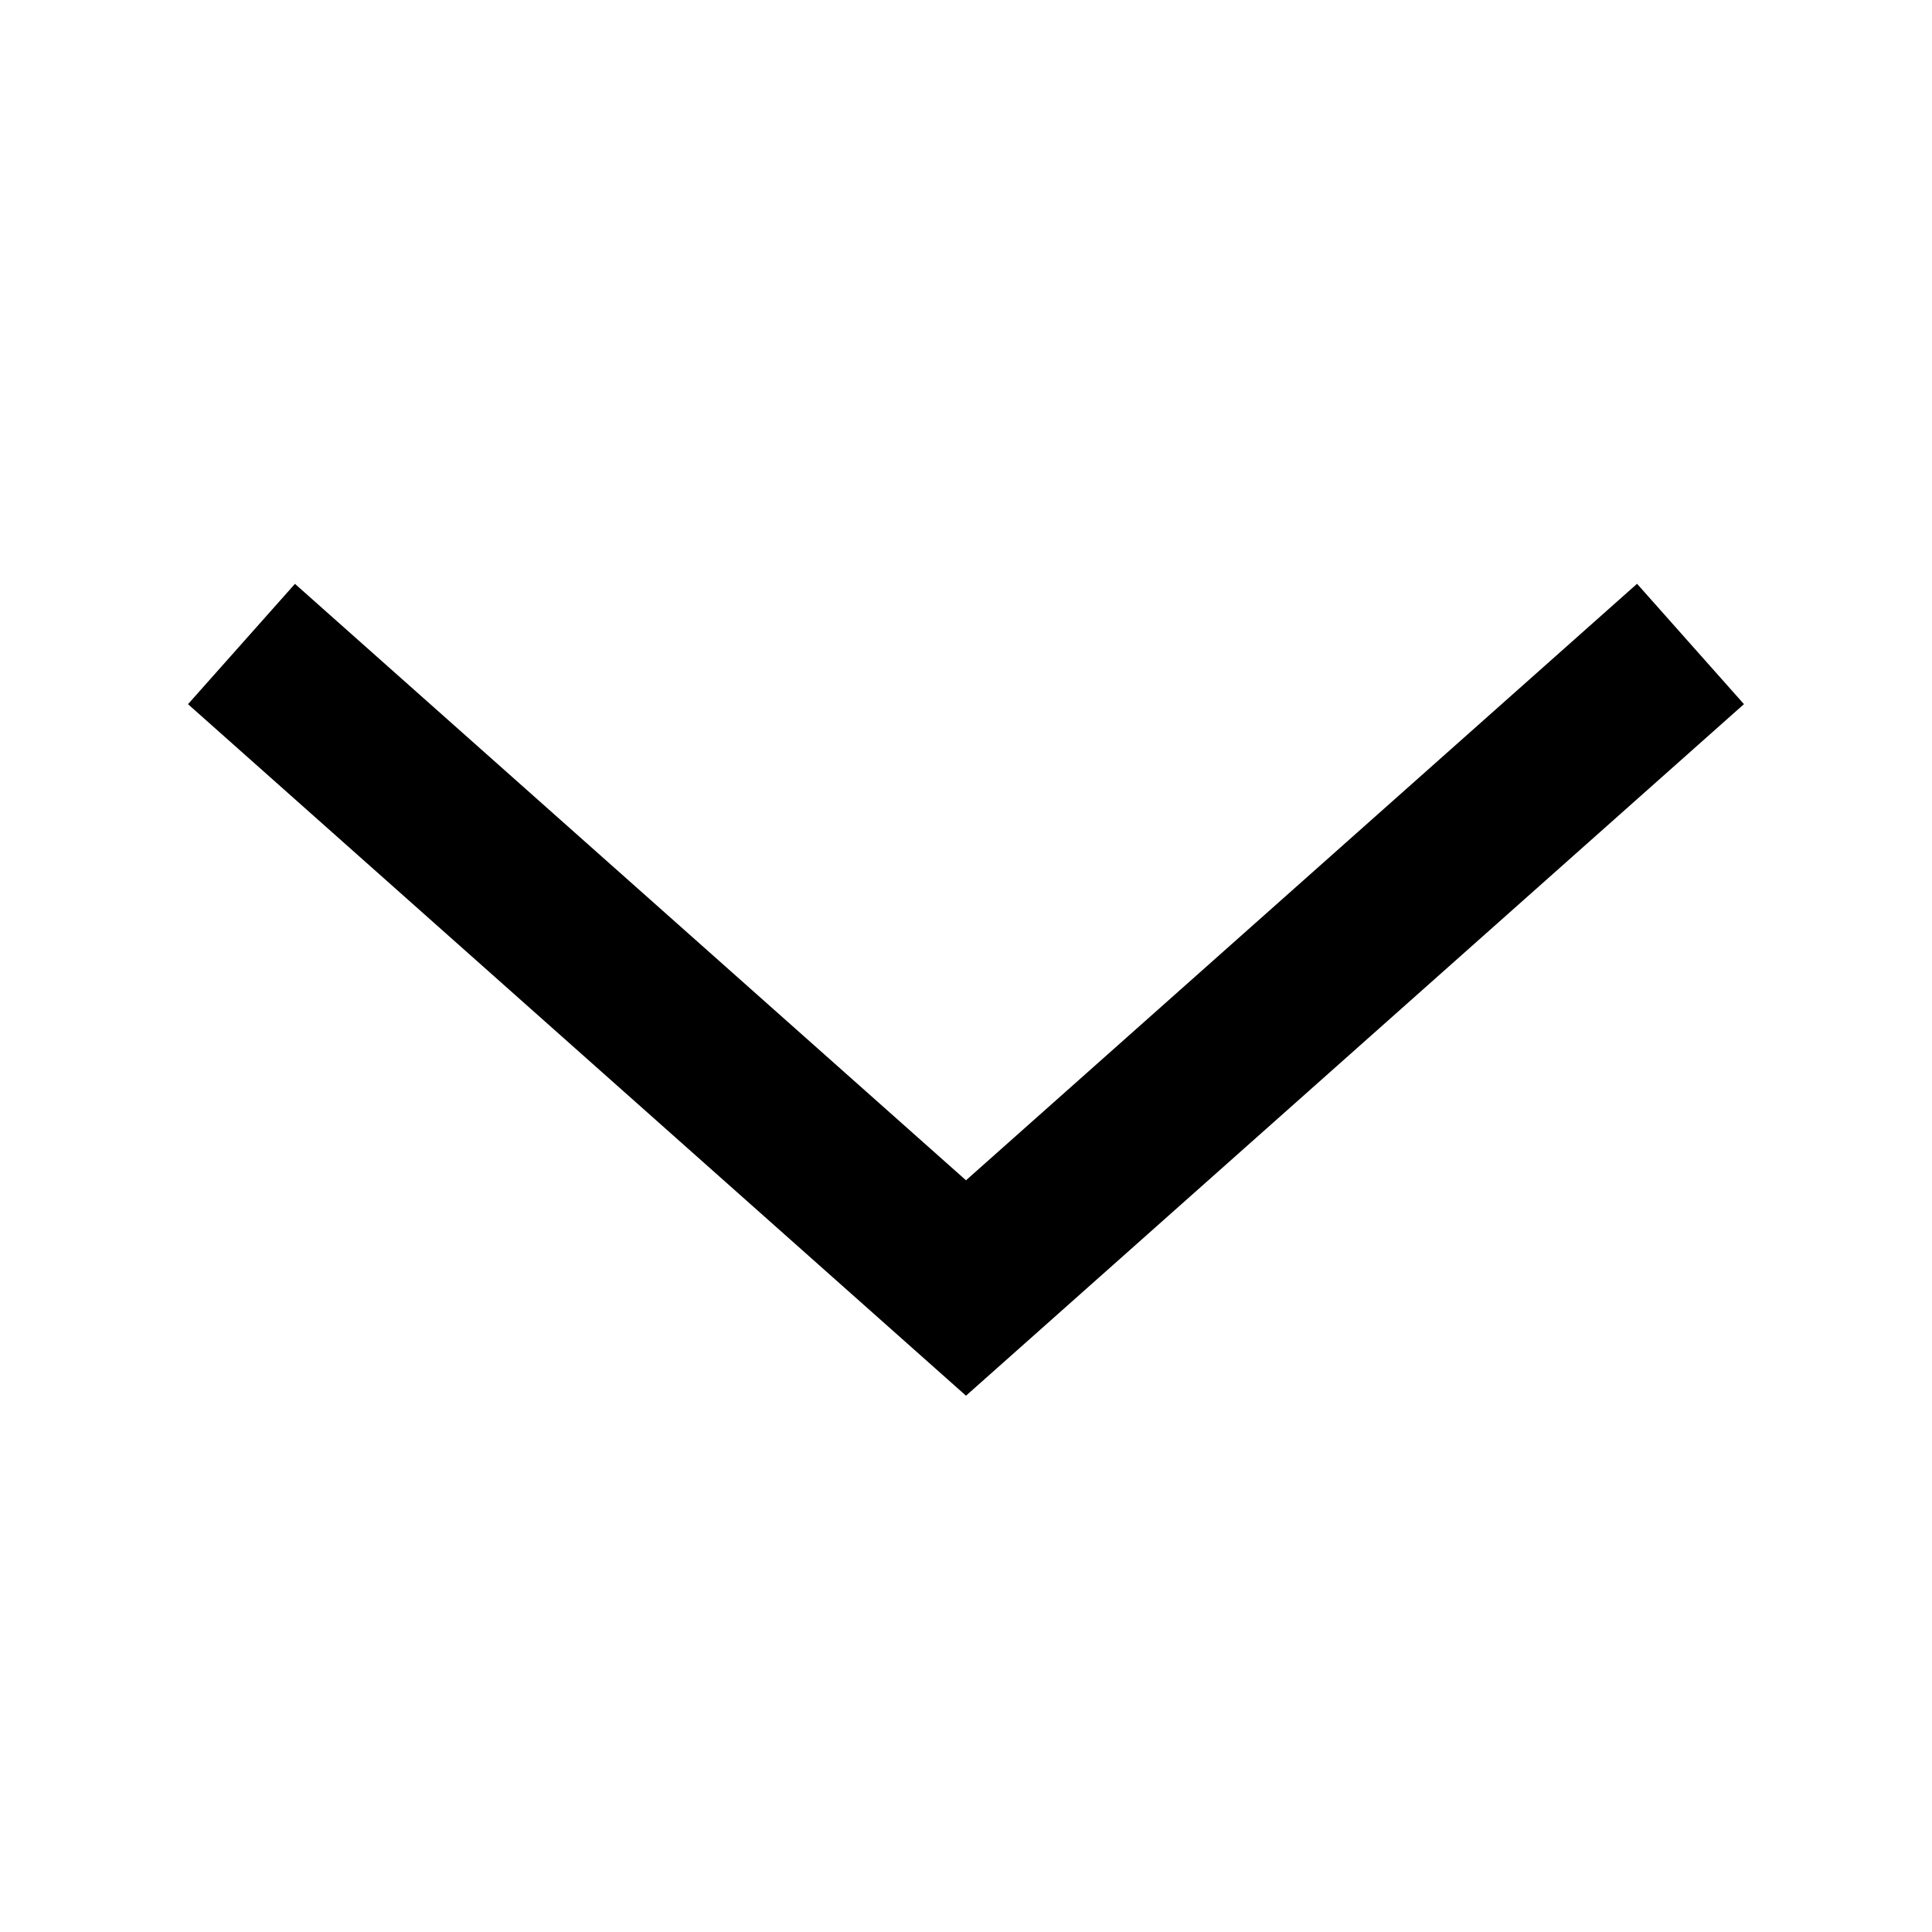 <svg width="24" height="24" fill="none" xmlns="http://www.w3.org/2000/svg"><path fill-rule="evenodd" clip-rule="evenodd" d="m2.336 8.747 1.328-1.494L12 14.662l8.336-7.41 1.328 1.495L12 17.338l-9.664-8.59Z" fill="#000"/></svg>